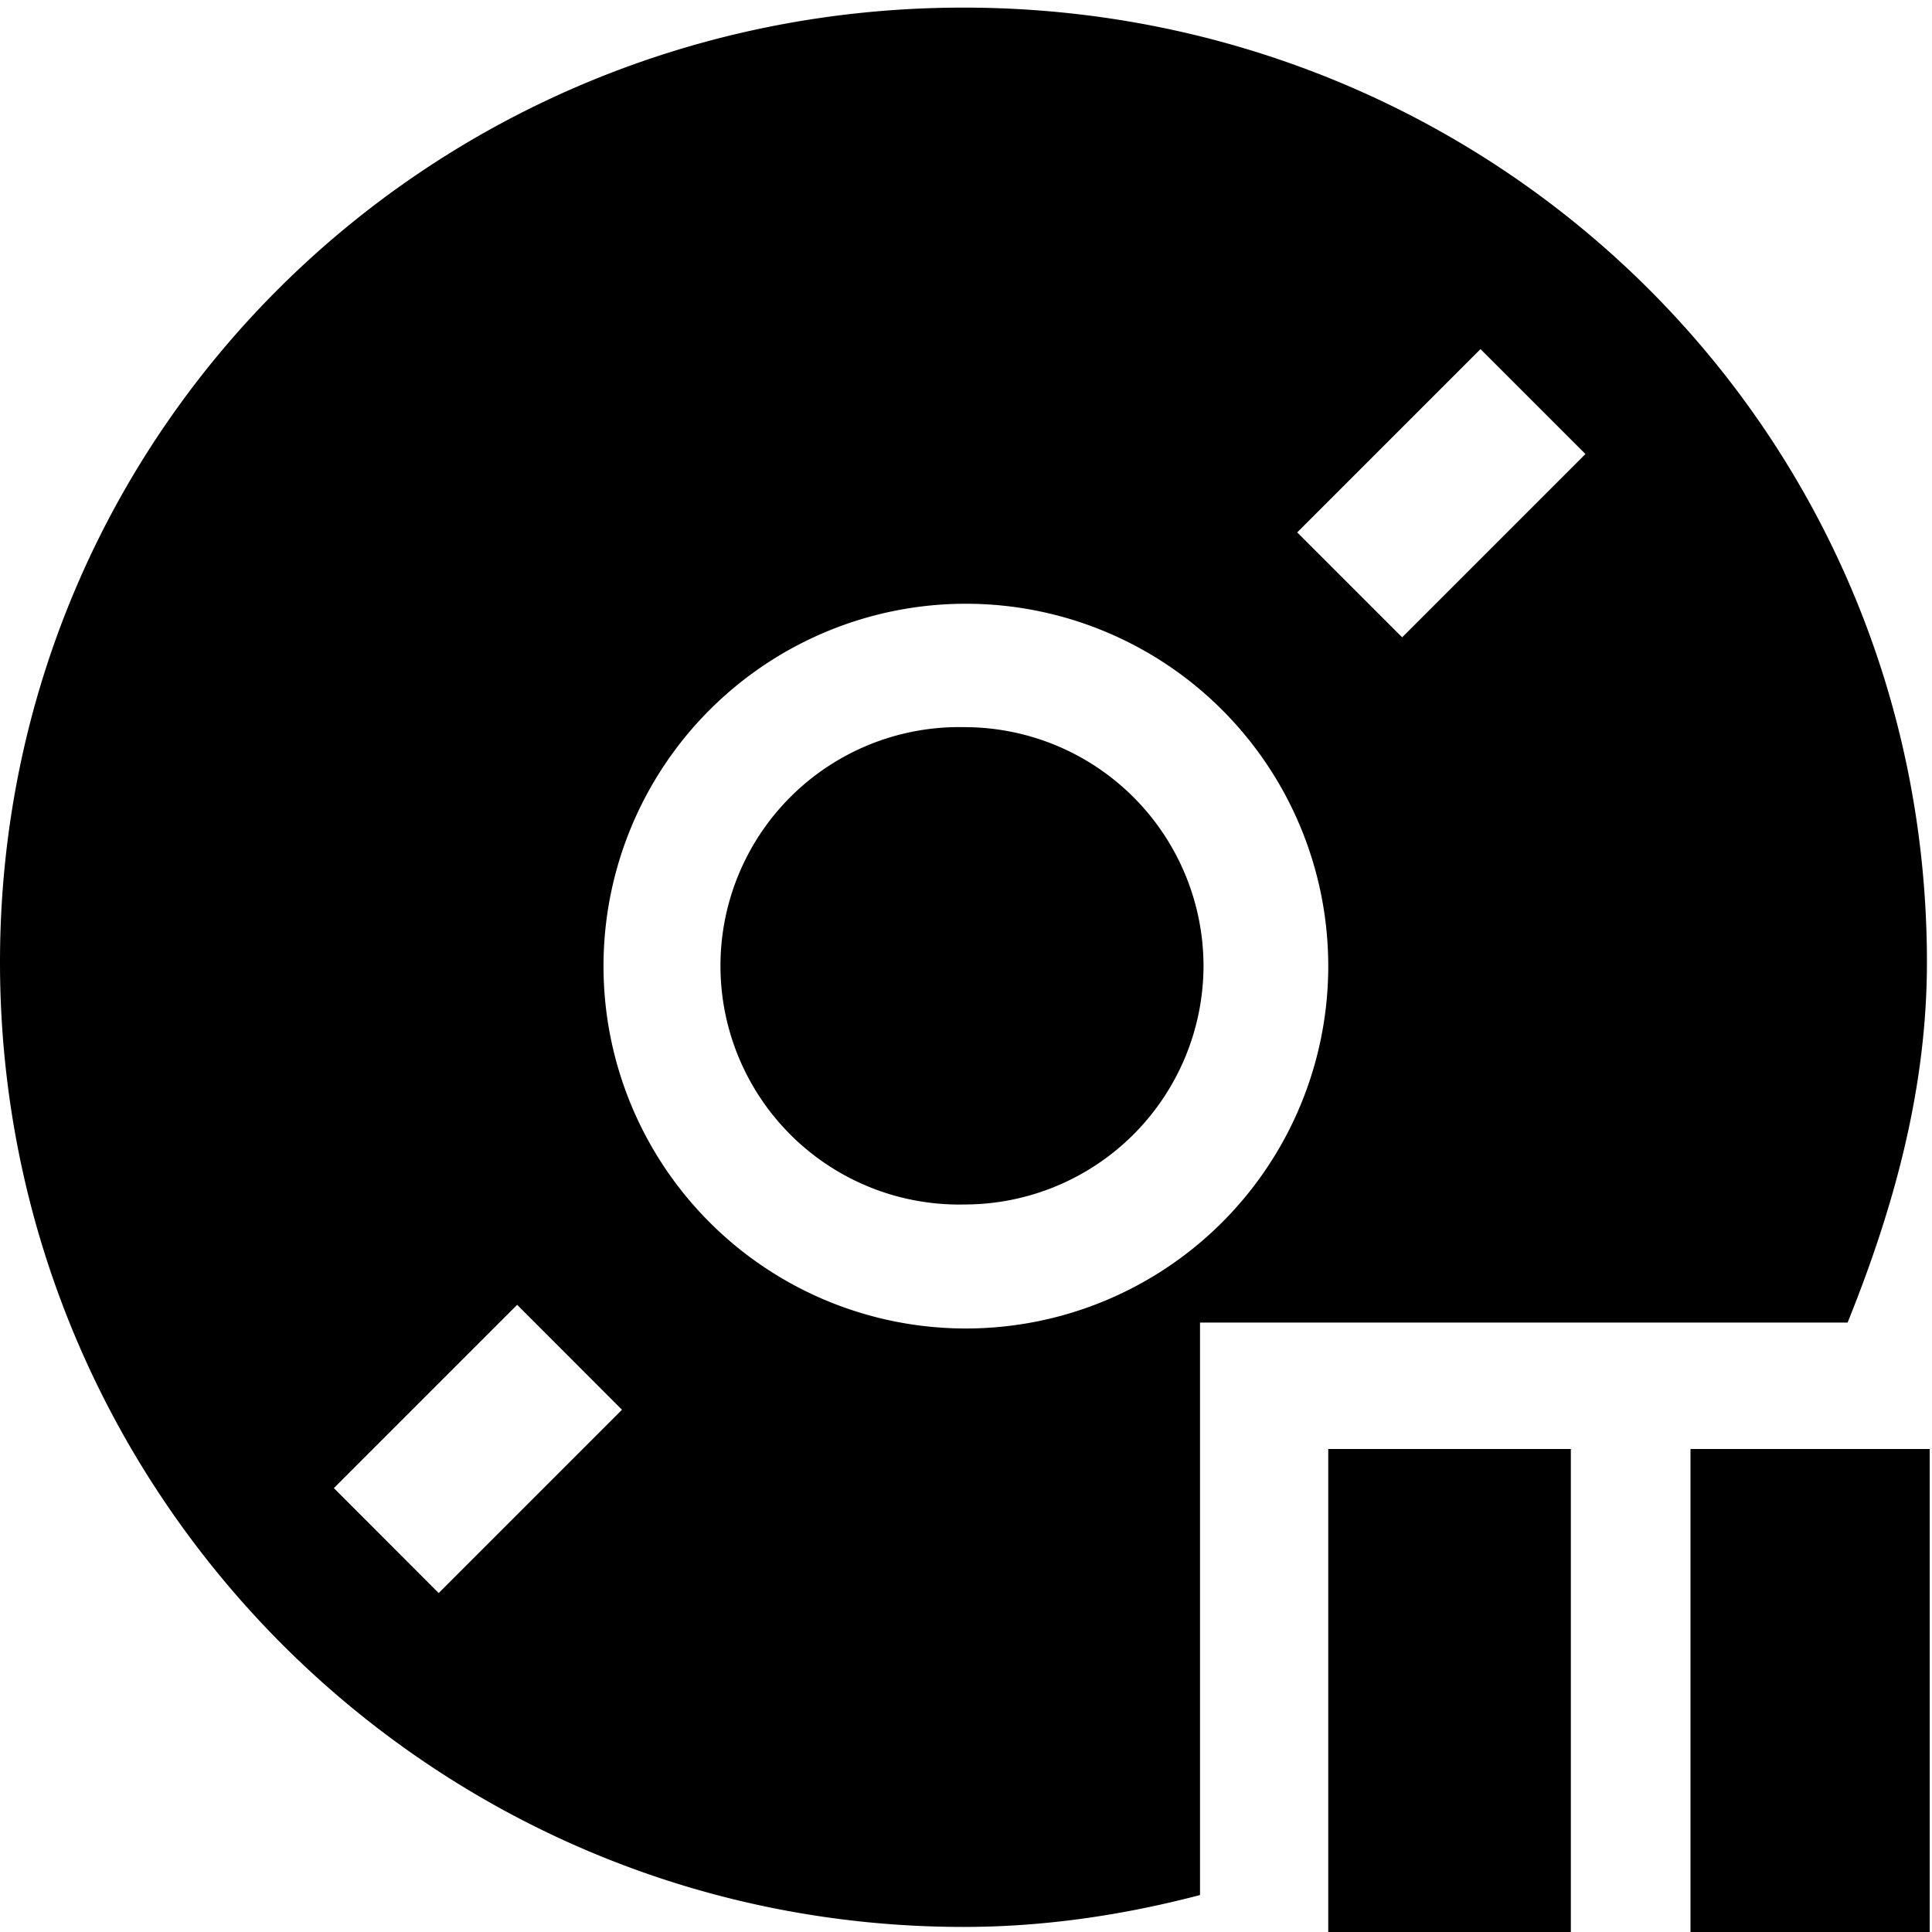 <svg xmlns="http://www.w3.org/2000/svg" width="1em" height="1em" viewBox="0 0 16 16"><g fill="none" fill-rule="evenodd"><g transform="translate(3 3)"><path d="M7.466 1.064L8.984-.453l.869.869l-1.518 1.517zm-6.57 9.341l-.869-.87L1.546 8.02l.868.87z"/><ellipse cx="5.115" cy="5.141" rx="3.115" ry="3.141"/><path fill="currentColor" d="M4.988 3.022a1.977 1.977 0 1 0 0 3.953a1.98 1.98 0 0 0 1.979-1.976a1.98 1.98 0 0 0-1.979-1.977"/></g><path fill="currentColor" d="M15.301 10.953c.4-.991.657-1.967.657-2.984c0-4.413-3.573-7.906-7.979-7.906S0 3.556 0 7.969c0 4.412 3.572 7.989 7.979 7.989c.68 0 1.332-.1 1.959-.264v-4.741zm-3.04-8.062l.869.869l-1.518 1.518l-.869-.869zM3.633 13.193l-.868-.869l1.518-1.518l.868.869zM8 5a3 3 0 1 1-.002 6.002A3 3 0 0 1 8 5"/><path fill="currentColor" d="M11 12h2.009v4H11zm3 0h1.981v4H14z"/></g></svg>